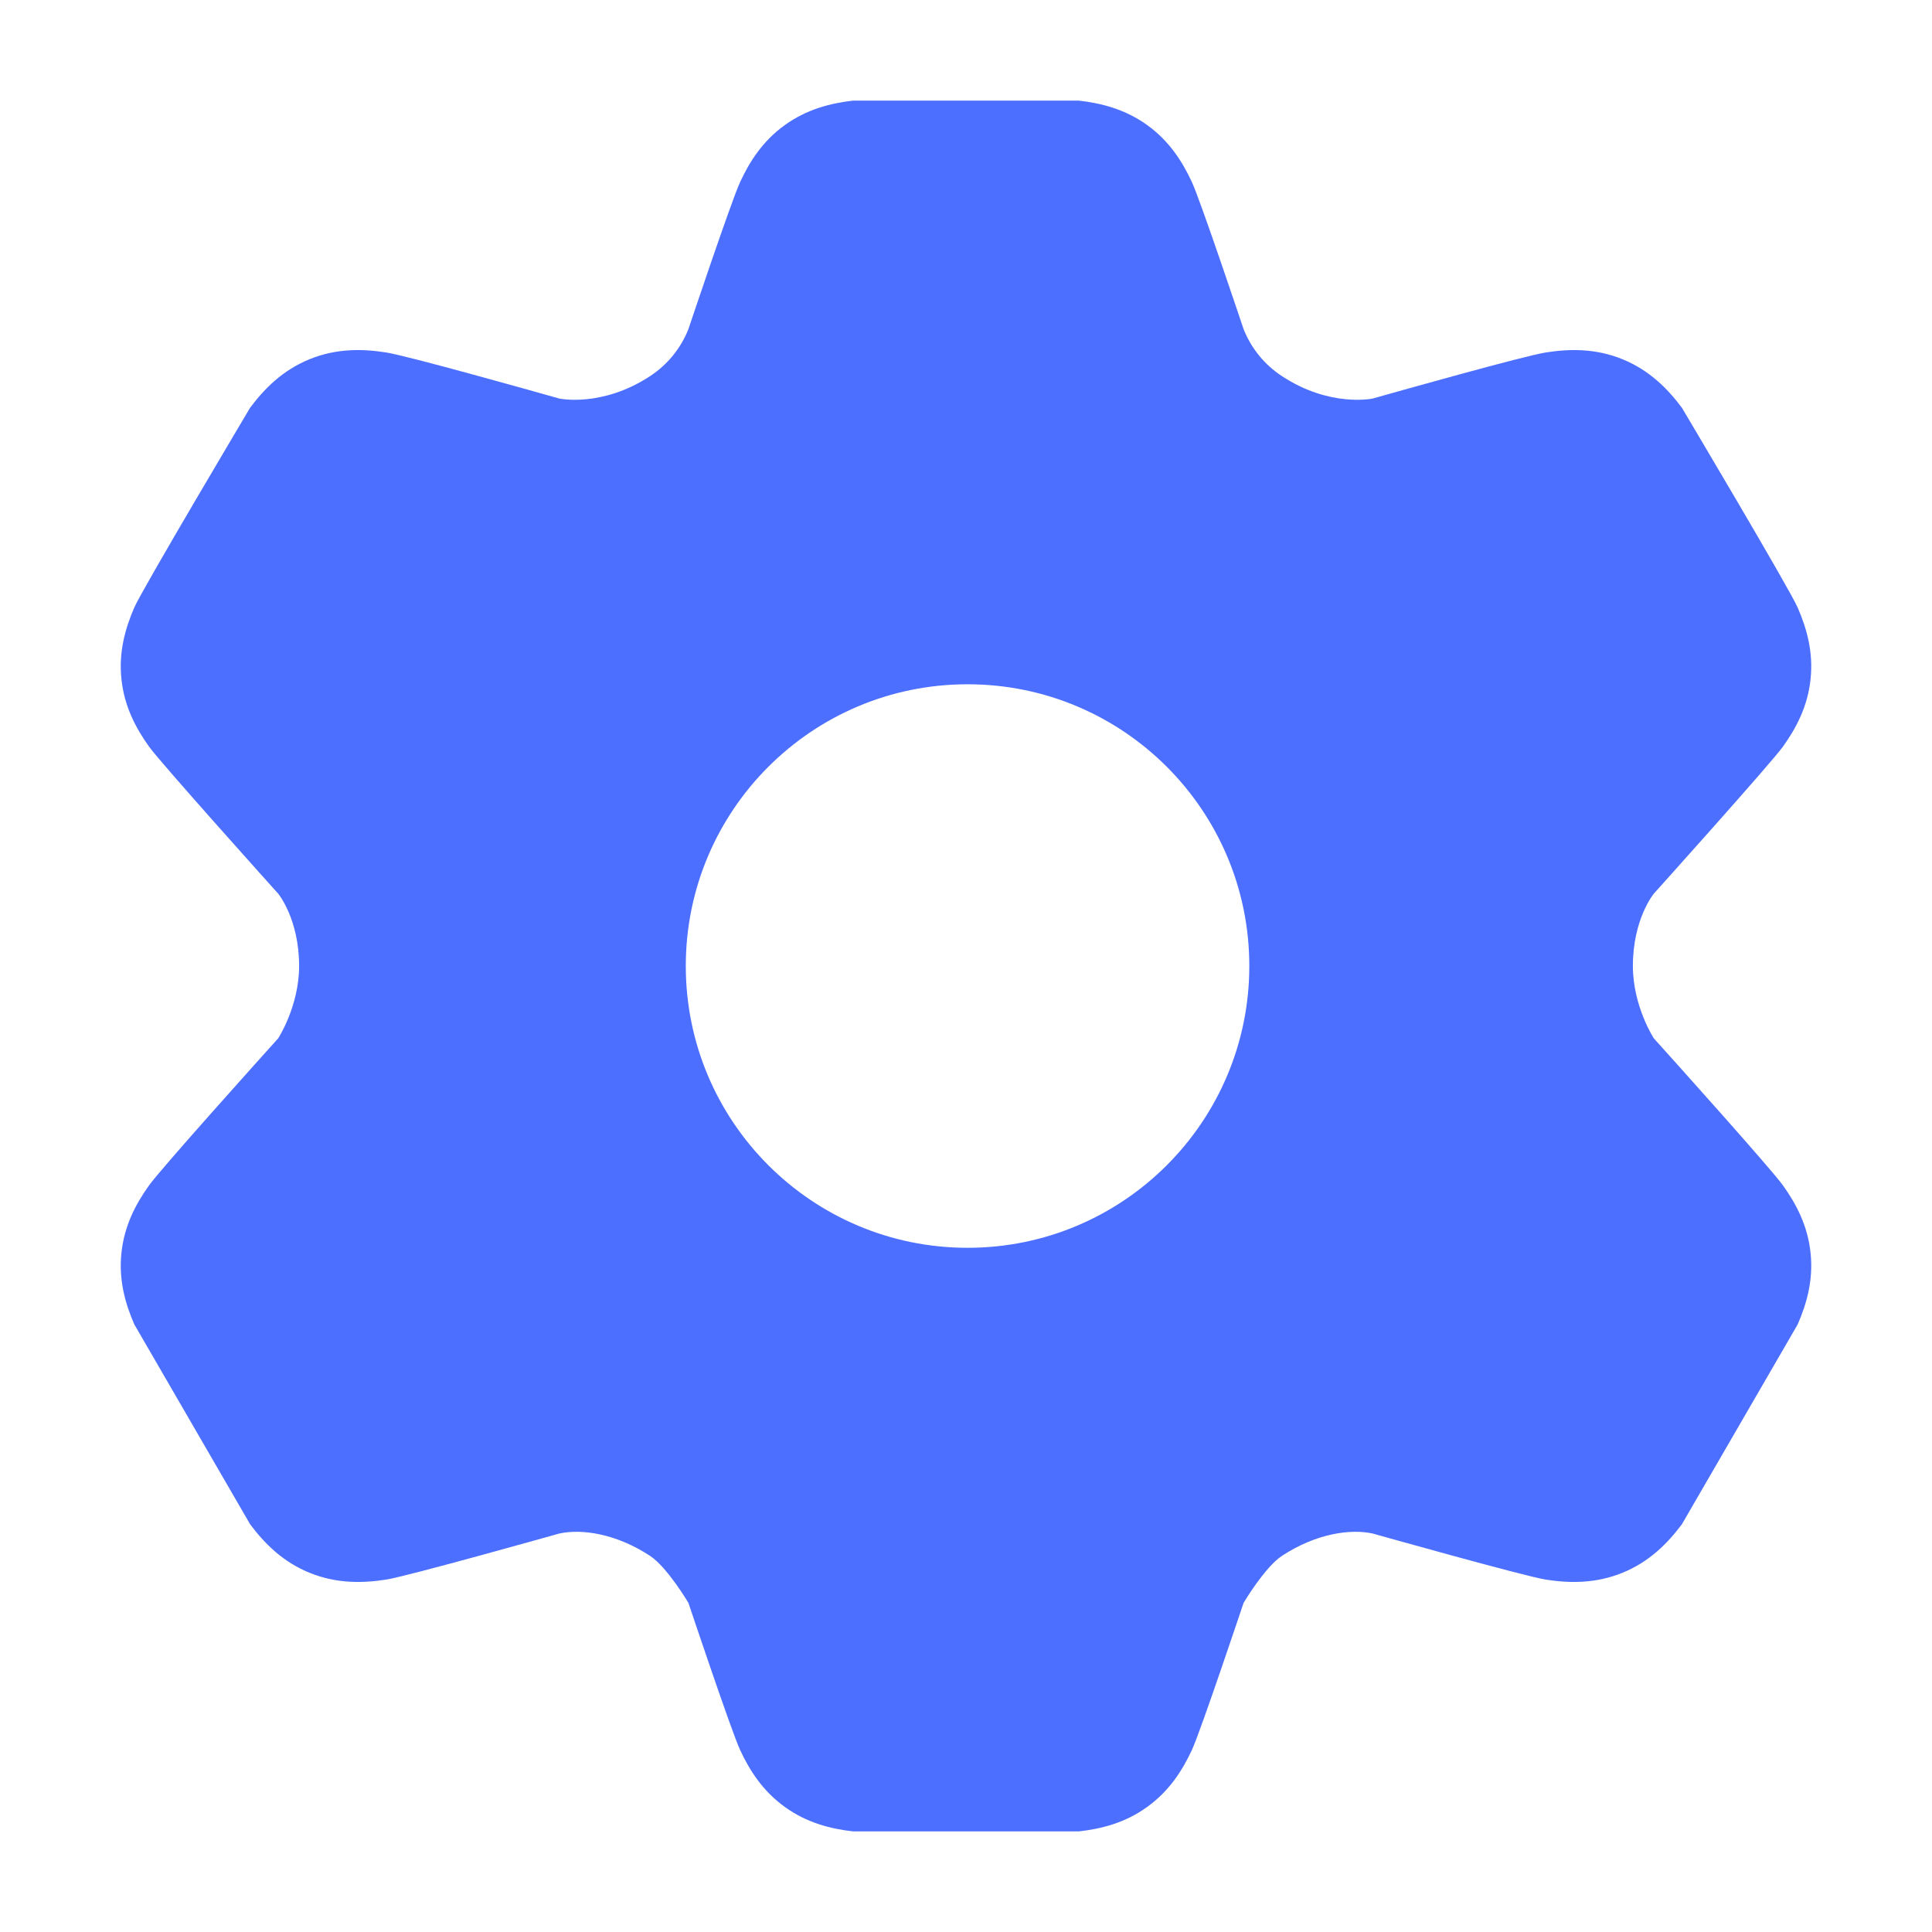<svg width="28" height="28" viewBox="0 0 28 28" fill="none" xmlns="http://www.w3.org/2000/svg">
<path fill-rule="evenodd" clip-rule="evenodd" d="M11.375 26.188C11.695 26.419 12.038 26.505 12.364 26.542H15.636C15.962 26.505 16.305 26.419 16.625 26.188C16.945 25.958 17.135 25.66 17.273 25.364C17.398 25.097 18.023 23.23 18.023 23.23C18.023 23.23 18.329 22.713 18.58 22.548C19.073 22.225 19.57 22.154 19.894 22.225C19.894 22.225 22.089 22.843 22.399 22.892C22.744 22.946 23.121 22.953 23.511 22.795C23.901 22.637 24.166 22.37 24.375 22.091L26.053 19.195C26.185 18.892 26.282 18.551 26.24 18.157C26.199 17.764 26.033 17.45 25.841 17.181C25.669 16.94 24.219 15.326 23.968 15.048C23.968 15.048 23.665 14.583 23.665 14C23.665 13.318 23.968 12.952 23.968 12.952C23.968 12.952 25.669 11.06 25.841 10.819C26.033 10.55 26.199 10.237 26.24 9.843C26.282 9.449 26.185 9.108 26.053 8.805C25.936 8.534 24.375 5.909 24.375 5.909C24.166 5.63 23.901 5.363 23.511 5.205C23.121 5.047 22.744 5.054 22.399 5.109C22.089 5.158 20.279 5.667 19.894 5.776C19.894 5.776 19.276 5.909 18.58 5.452C18.329 5.288 18.134 5.05 18.023 4.77C18.023 4.77 17.398 2.903 17.273 2.637C17.135 2.34 16.945 2.042 16.625 1.812C16.305 1.582 15.962 1.496 15.636 1.458H12.364C12.038 1.496 11.695 1.582 11.375 1.812C11.055 2.042 10.865 2.34 10.727 2.637C10.602 2.903 9.977 4.77 9.977 4.77C9.866 5.05 9.671 5.288 9.42 5.452C8.723 5.909 8.106 5.776 8.106 5.776C7.721 5.667 5.911 5.158 5.601 5.109C5.256 5.054 4.879 5.047 4.489 5.205C4.099 5.363 3.834 5.63 3.625 5.909C3.625 5.909 2.064 8.534 1.946 8.805C1.815 9.108 1.718 9.449 1.76 9.843C1.801 10.237 1.967 10.55 2.159 10.819C2.331 11.06 4.032 12.952 4.032 12.952C4.032 12.952 4.335 13.318 4.335 14C4.335 14.583 4.032 15.048 4.032 15.048C3.781 15.326 2.331 16.94 2.159 17.181C1.967 17.45 1.801 17.764 1.76 18.157C1.718 18.551 1.815 18.892 1.947 19.195L3.625 22.091C3.834 22.37 4.099 22.637 4.489 22.795C4.879 22.953 5.256 22.946 5.601 22.892C5.911 22.843 8.106 22.225 8.106 22.225C8.43 22.154 8.927 22.225 9.42 22.548C9.671 22.713 9.977 23.23 9.977 23.23C9.977 23.23 10.602 25.097 10.727 25.364C10.865 25.66 11.055 25.958 11.375 26.188ZM14.023 18.084C16.278 18.084 18.106 16.255 18.106 14C18.106 11.745 16.278 9.917 14.023 9.917C11.768 9.917 9.939 11.745 9.939 14C9.939 16.255 11.768 18.084 14.023 18.084Z" fill="#4C6FFF"/>
</svg>
